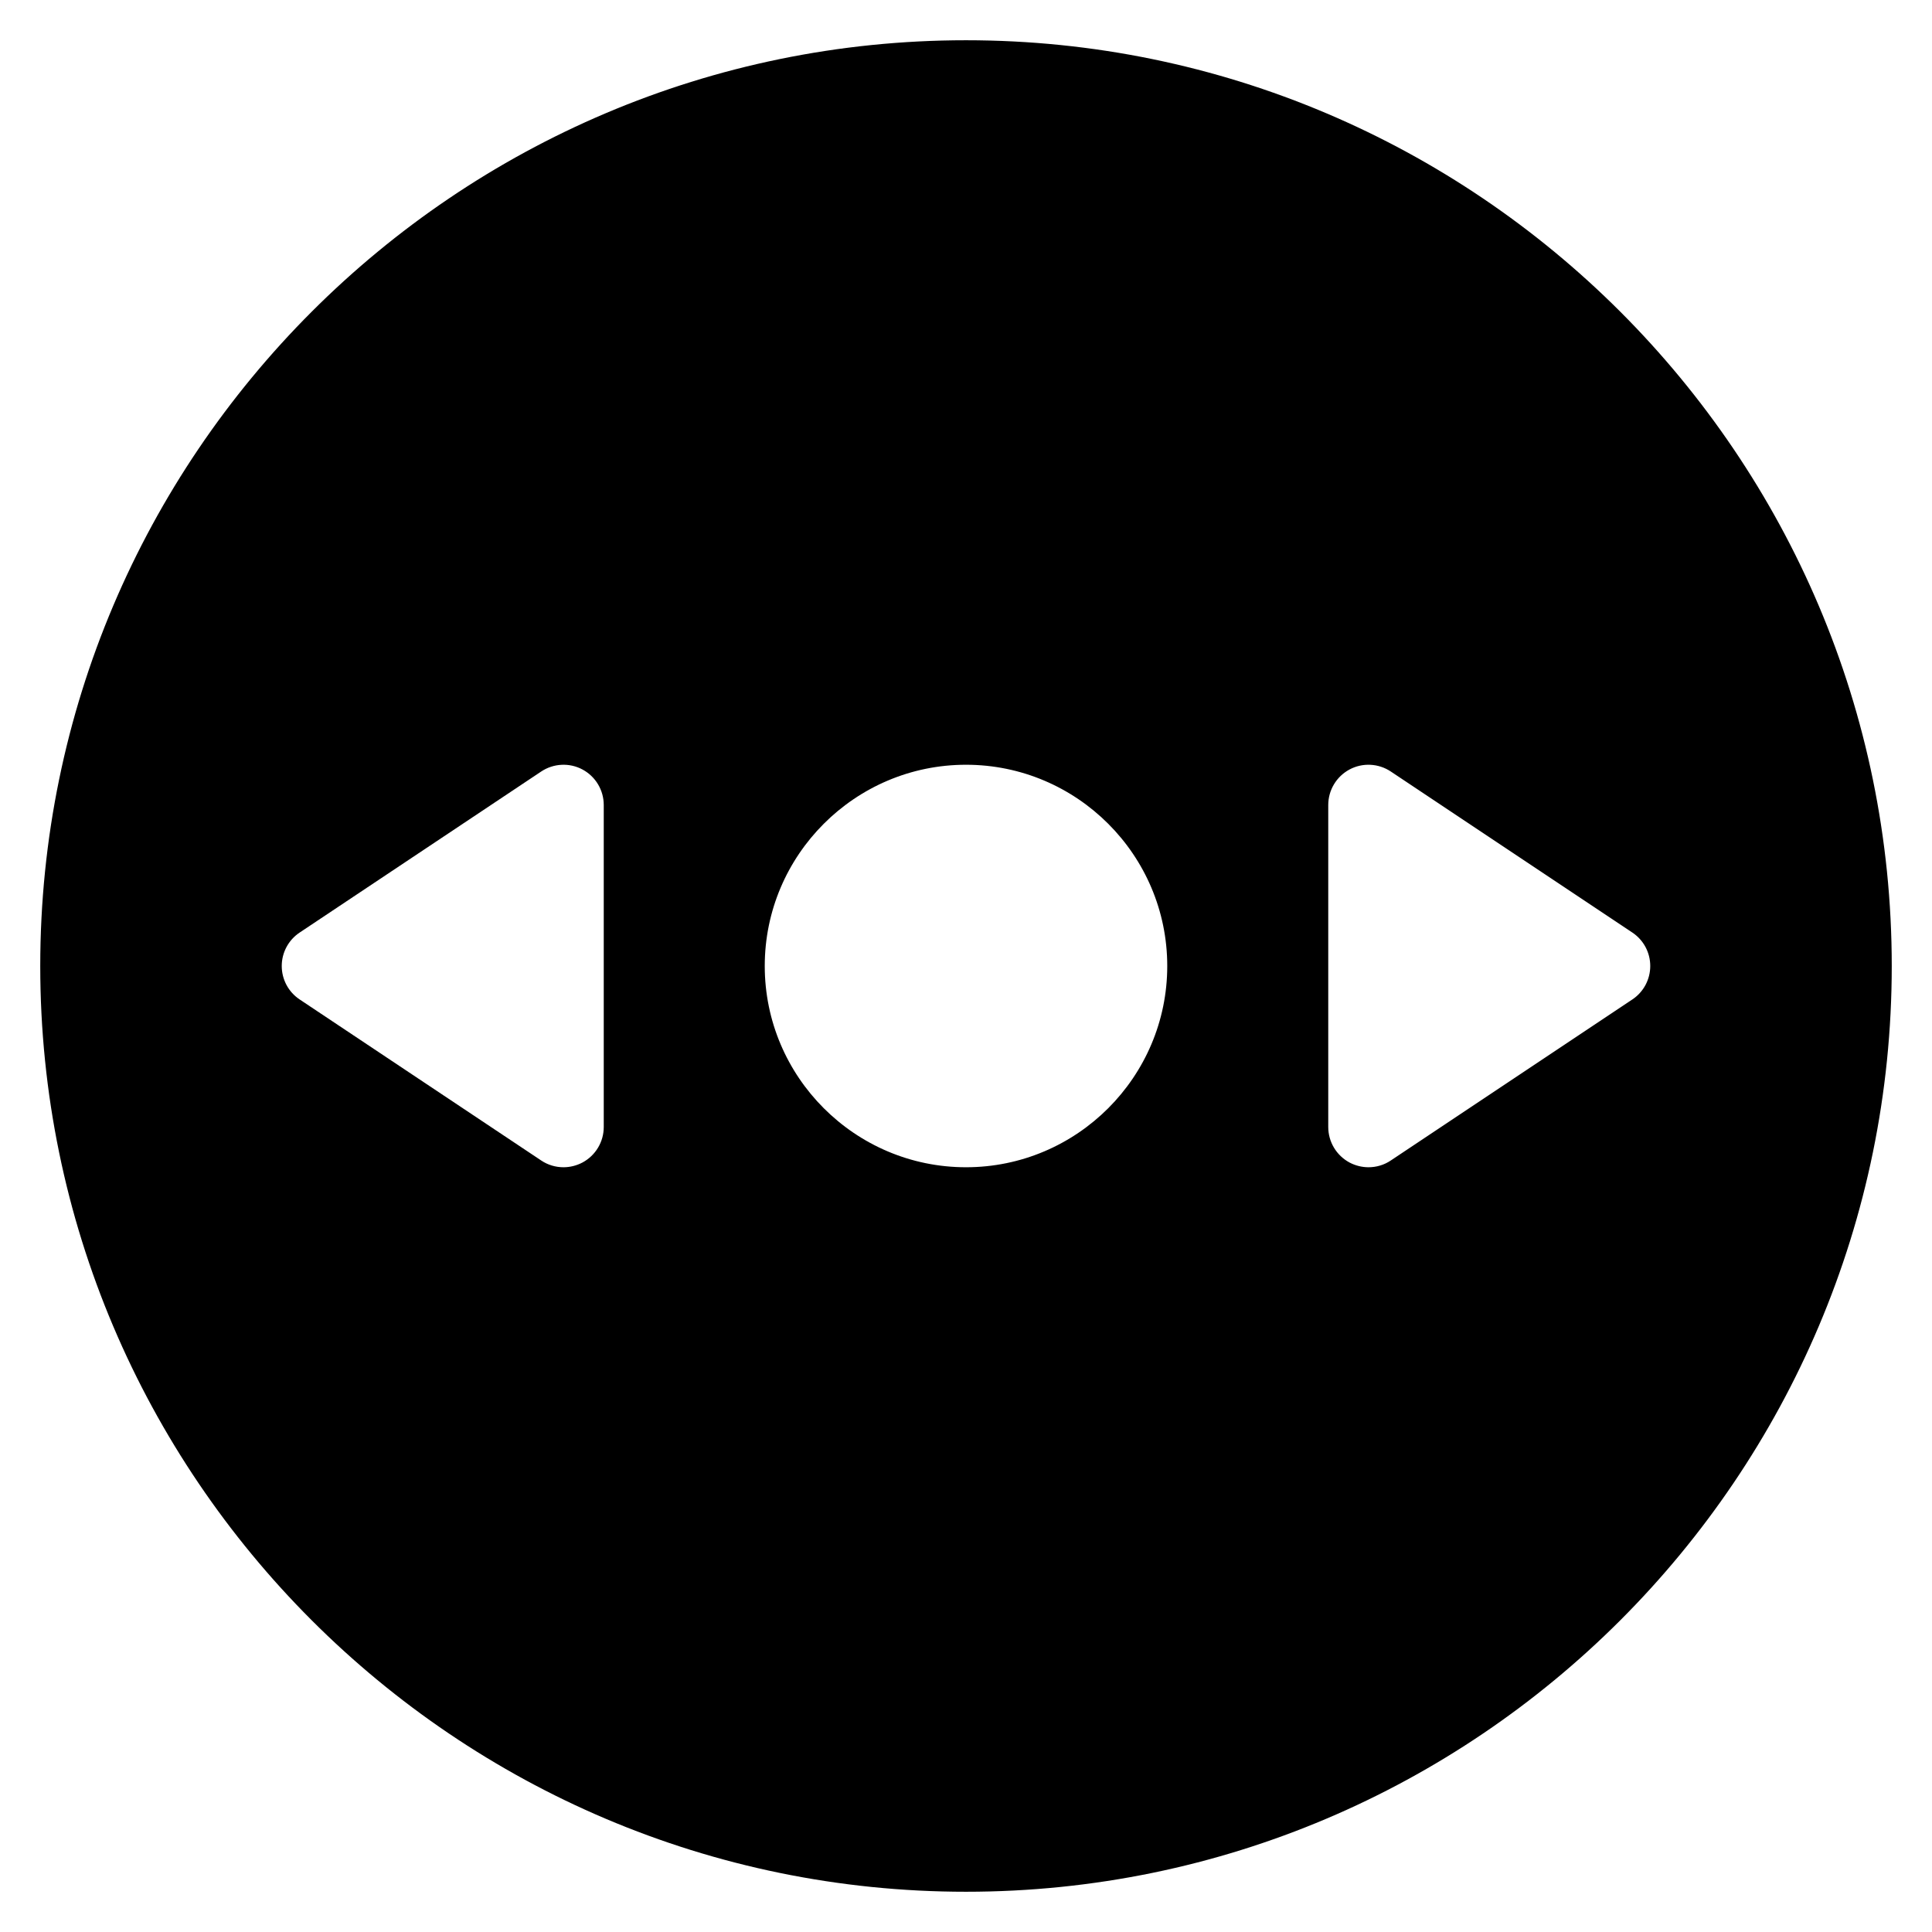 <?xml version="1.0" encoding="iso-8859-1"?>
<!-- Generator: Adobe Illustrator 19.0.0, SVG Export Plug-In . SVG Version: 6.00 Build 0)  -->
<svg version="1.1" id="Layer_1" xmlns="http://www.w3.org/2000/svg" xmlns:xlink="http://www.w3.org/1999/xlink" x="0px" y="0px"
	 viewBox="0 0 24 24" style="enable-background:new 0 0 24 24;" xml:space="preserve">
<path d="M12,0.5C5.659,0.5,0.5,5.659,0.5,12S5.659,23.5,12,23.5S23.5,18.341,23.5,12S18.341,0.5,12,0.5z M7.5,14
	c0,0.185-0.102,0.354-0.264,0.441C7.162,14.48,7.081,14.5,7,14.5c-0.097,0-0.194-0.028-0.277-0.084l-3-2
	C3.583,12.323,3.5,12.167,3.5,12s0.083-0.323,0.223-0.416l3-2c0.153-0.102,0.351-0.112,0.513-0.025C7.398,9.646,7.5,9.815,7.5,10V14
	z M12,14.5c-1.378,0-2.5-1.122-2.5-2.5s1.122-2.5,2.5-2.5s2.5,1.122,2.5,2.5S13.378,14.5,12,14.5z M17.277,14.416
	C17.194,14.472,17.097,14.5,17,14.5c-0.081,0-0.162-0.02-0.236-0.059C16.602,14.354,16.5,14.185,16.5,14v-4
	c0-0.185,0.102-0.354,0.264-0.441c0.162-0.087,0.36-0.077,0.513,0.025l3,2C20.417,11.677,20.5,11.833,20.5,12
	s-0.083,0.323-0.223,0.416L17.277,14.416z"/>
<g>
</g>
<g>
</g>
<g>
</g>
<g>
</g>
<g>
</g>
<g>
</g>
<g>
</g>
<g>
</g>
<g>
</g>
<g>
</g>
<g>
</g>
<g>
</g>
<g>
</g>
<g>
</g>
<g>
</g>
</svg>
